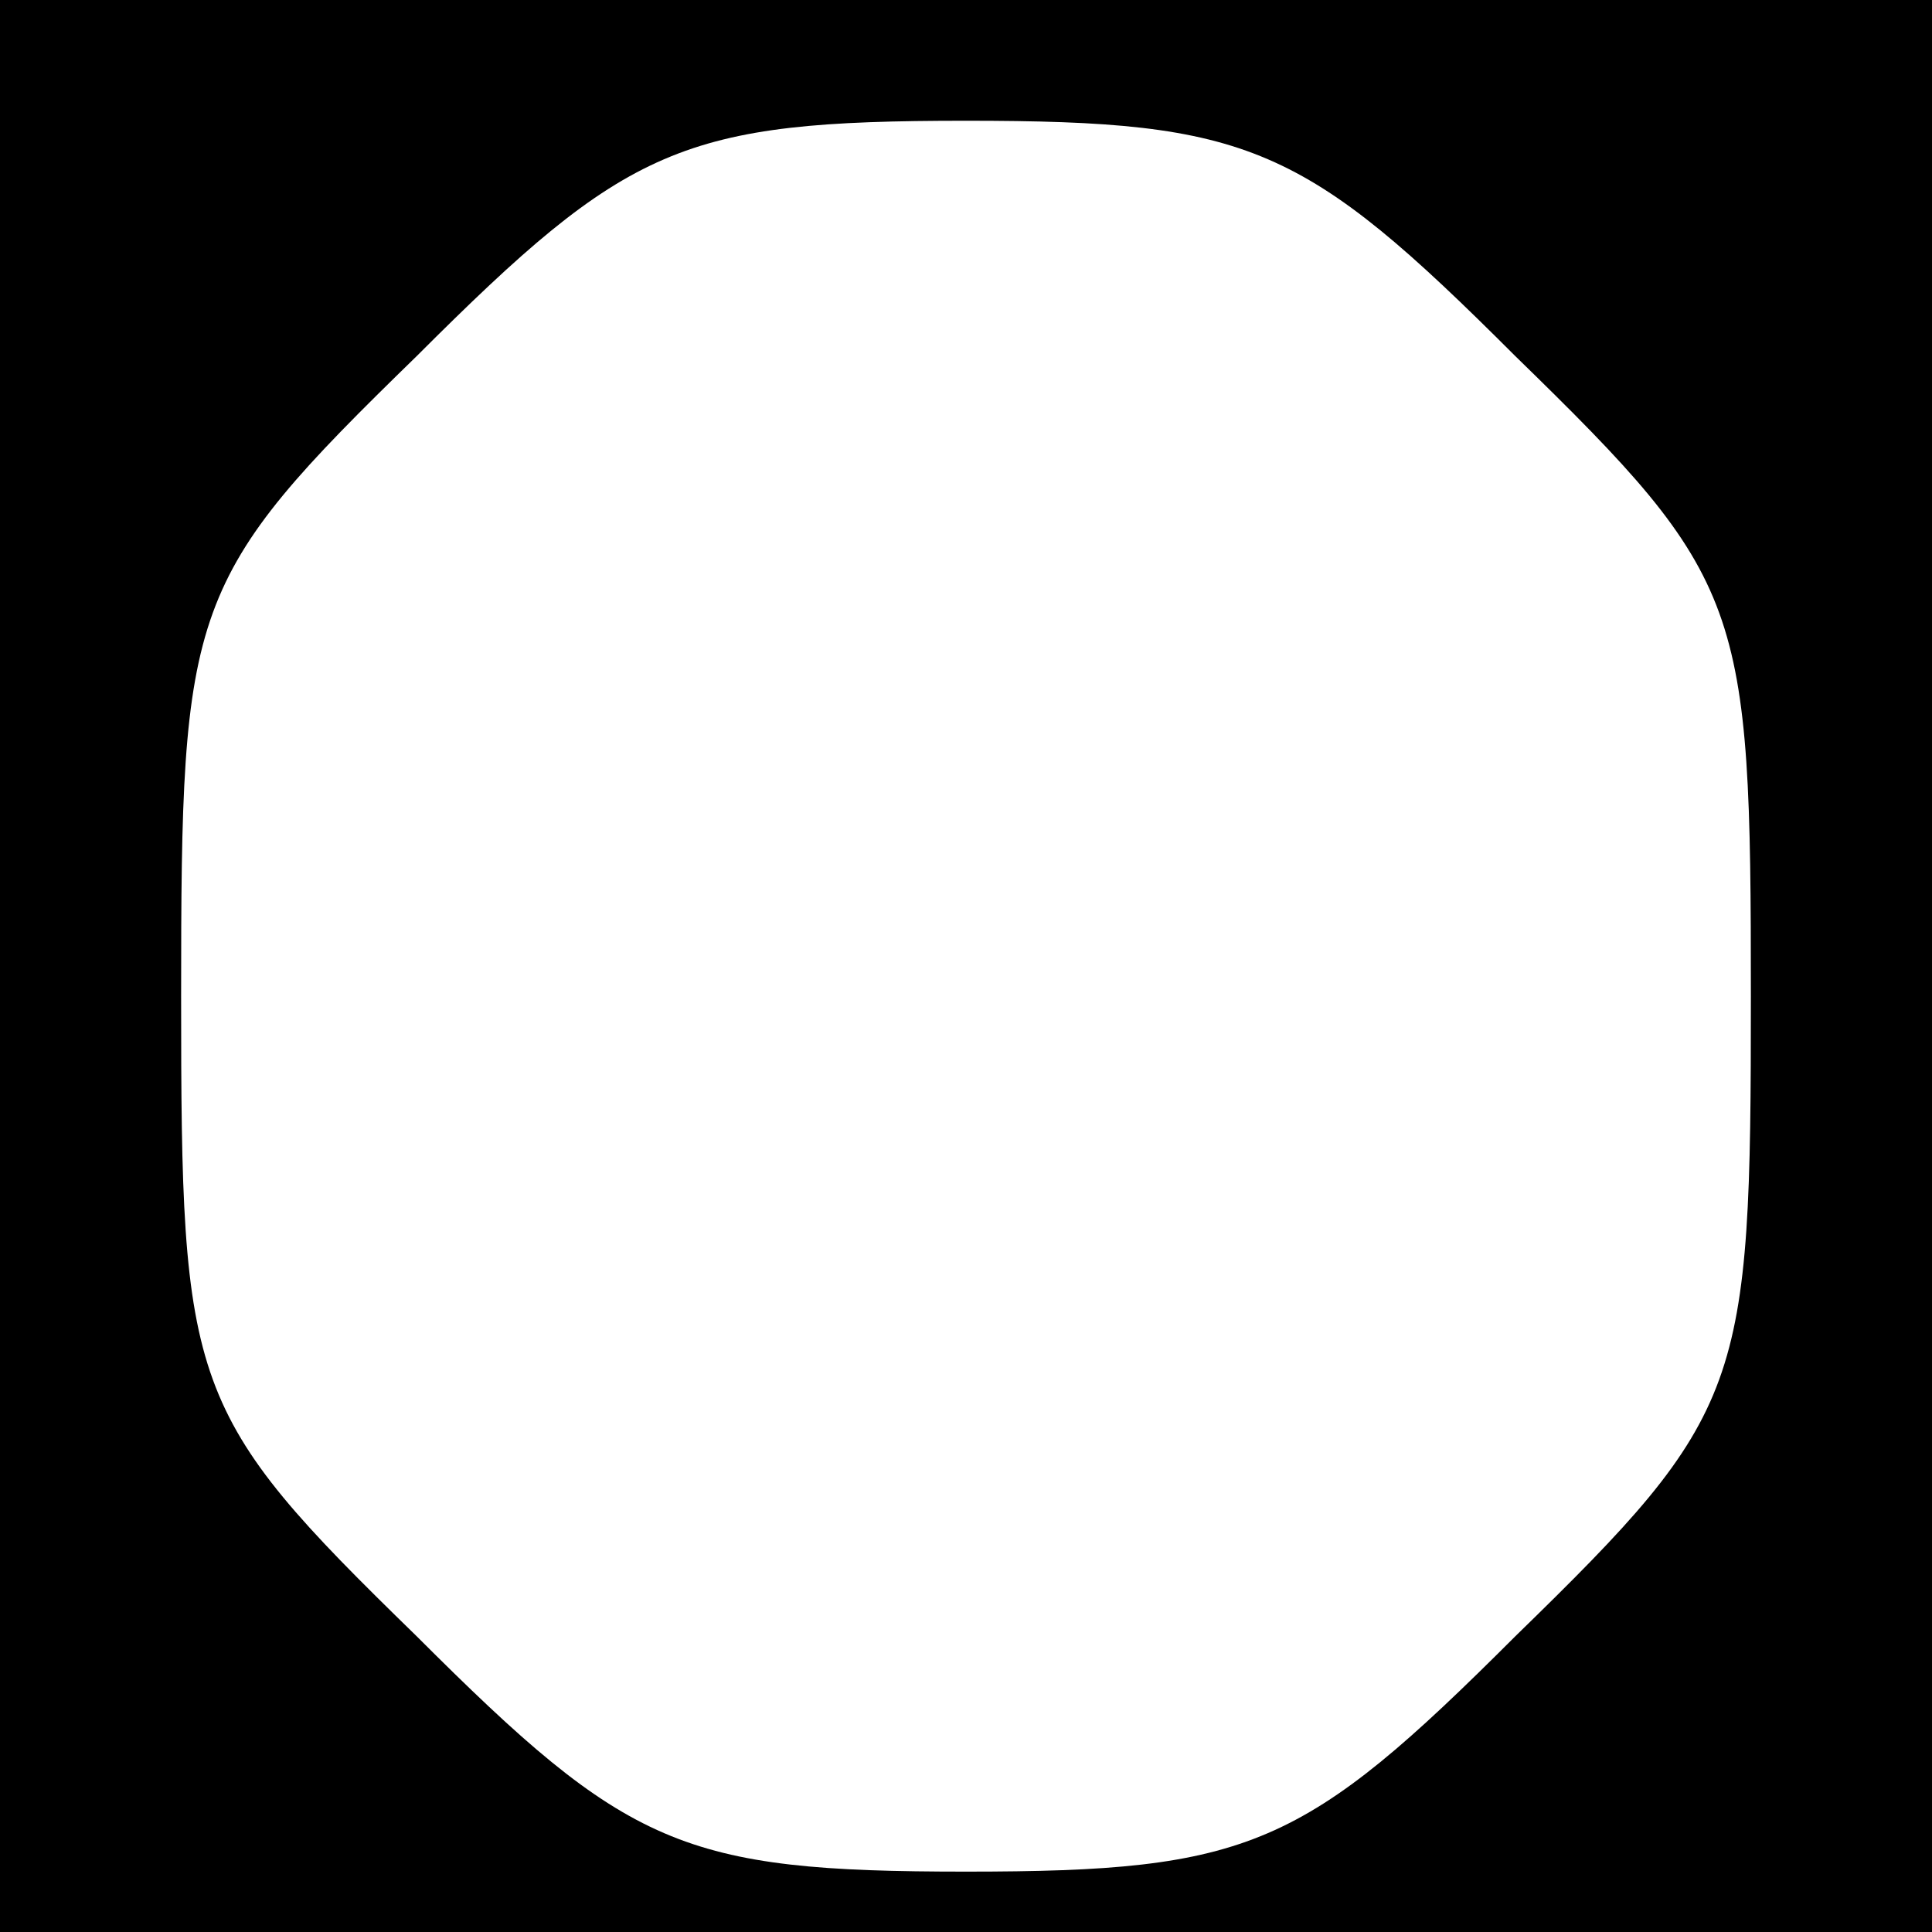 <?xml version="1.0" standalone="no"?>
<!DOCTYPE svg PUBLIC "-//W3C//DTD SVG 20010904//EN"
 "http://www.w3.org/TR/2001/REC-SVG-20010904/DTD/svg10.dtd">
<svg version="1.0" xmlns="http://www.w3.org/2000/svg"
 width="32pt" height="32pt" viewBox="0 0 32 32"
 preserveAspectRatio="xMidYMid meet">
<rect x="0" y="0" width="32" height="32" fill="#808080" stroke="none"/>
<g transform="translate(0,32) scale(0.1,-0.1)"
fill="#000000" stroke="none">
<path fill="#000000" stroke="none" d="M0 160 l0 -160 160 0 160 0 0 160 0
160 -160 0 -160 0 0 -160z"/>
<path fill="#ffffff" stroke="none" d="M251 261 c38 -37 39 -41 39 -106 0 -65
-1 -69 -39 -106 -35 -35 -44 -39 -91 -39 -47 0 -56 4 -91 39 -38 37 -39 41
-39 106 0 65 1 69 39 106 35 35 44 39 91 39 47 0 56 -4 91 -39z"/>
</g>
</svg>
